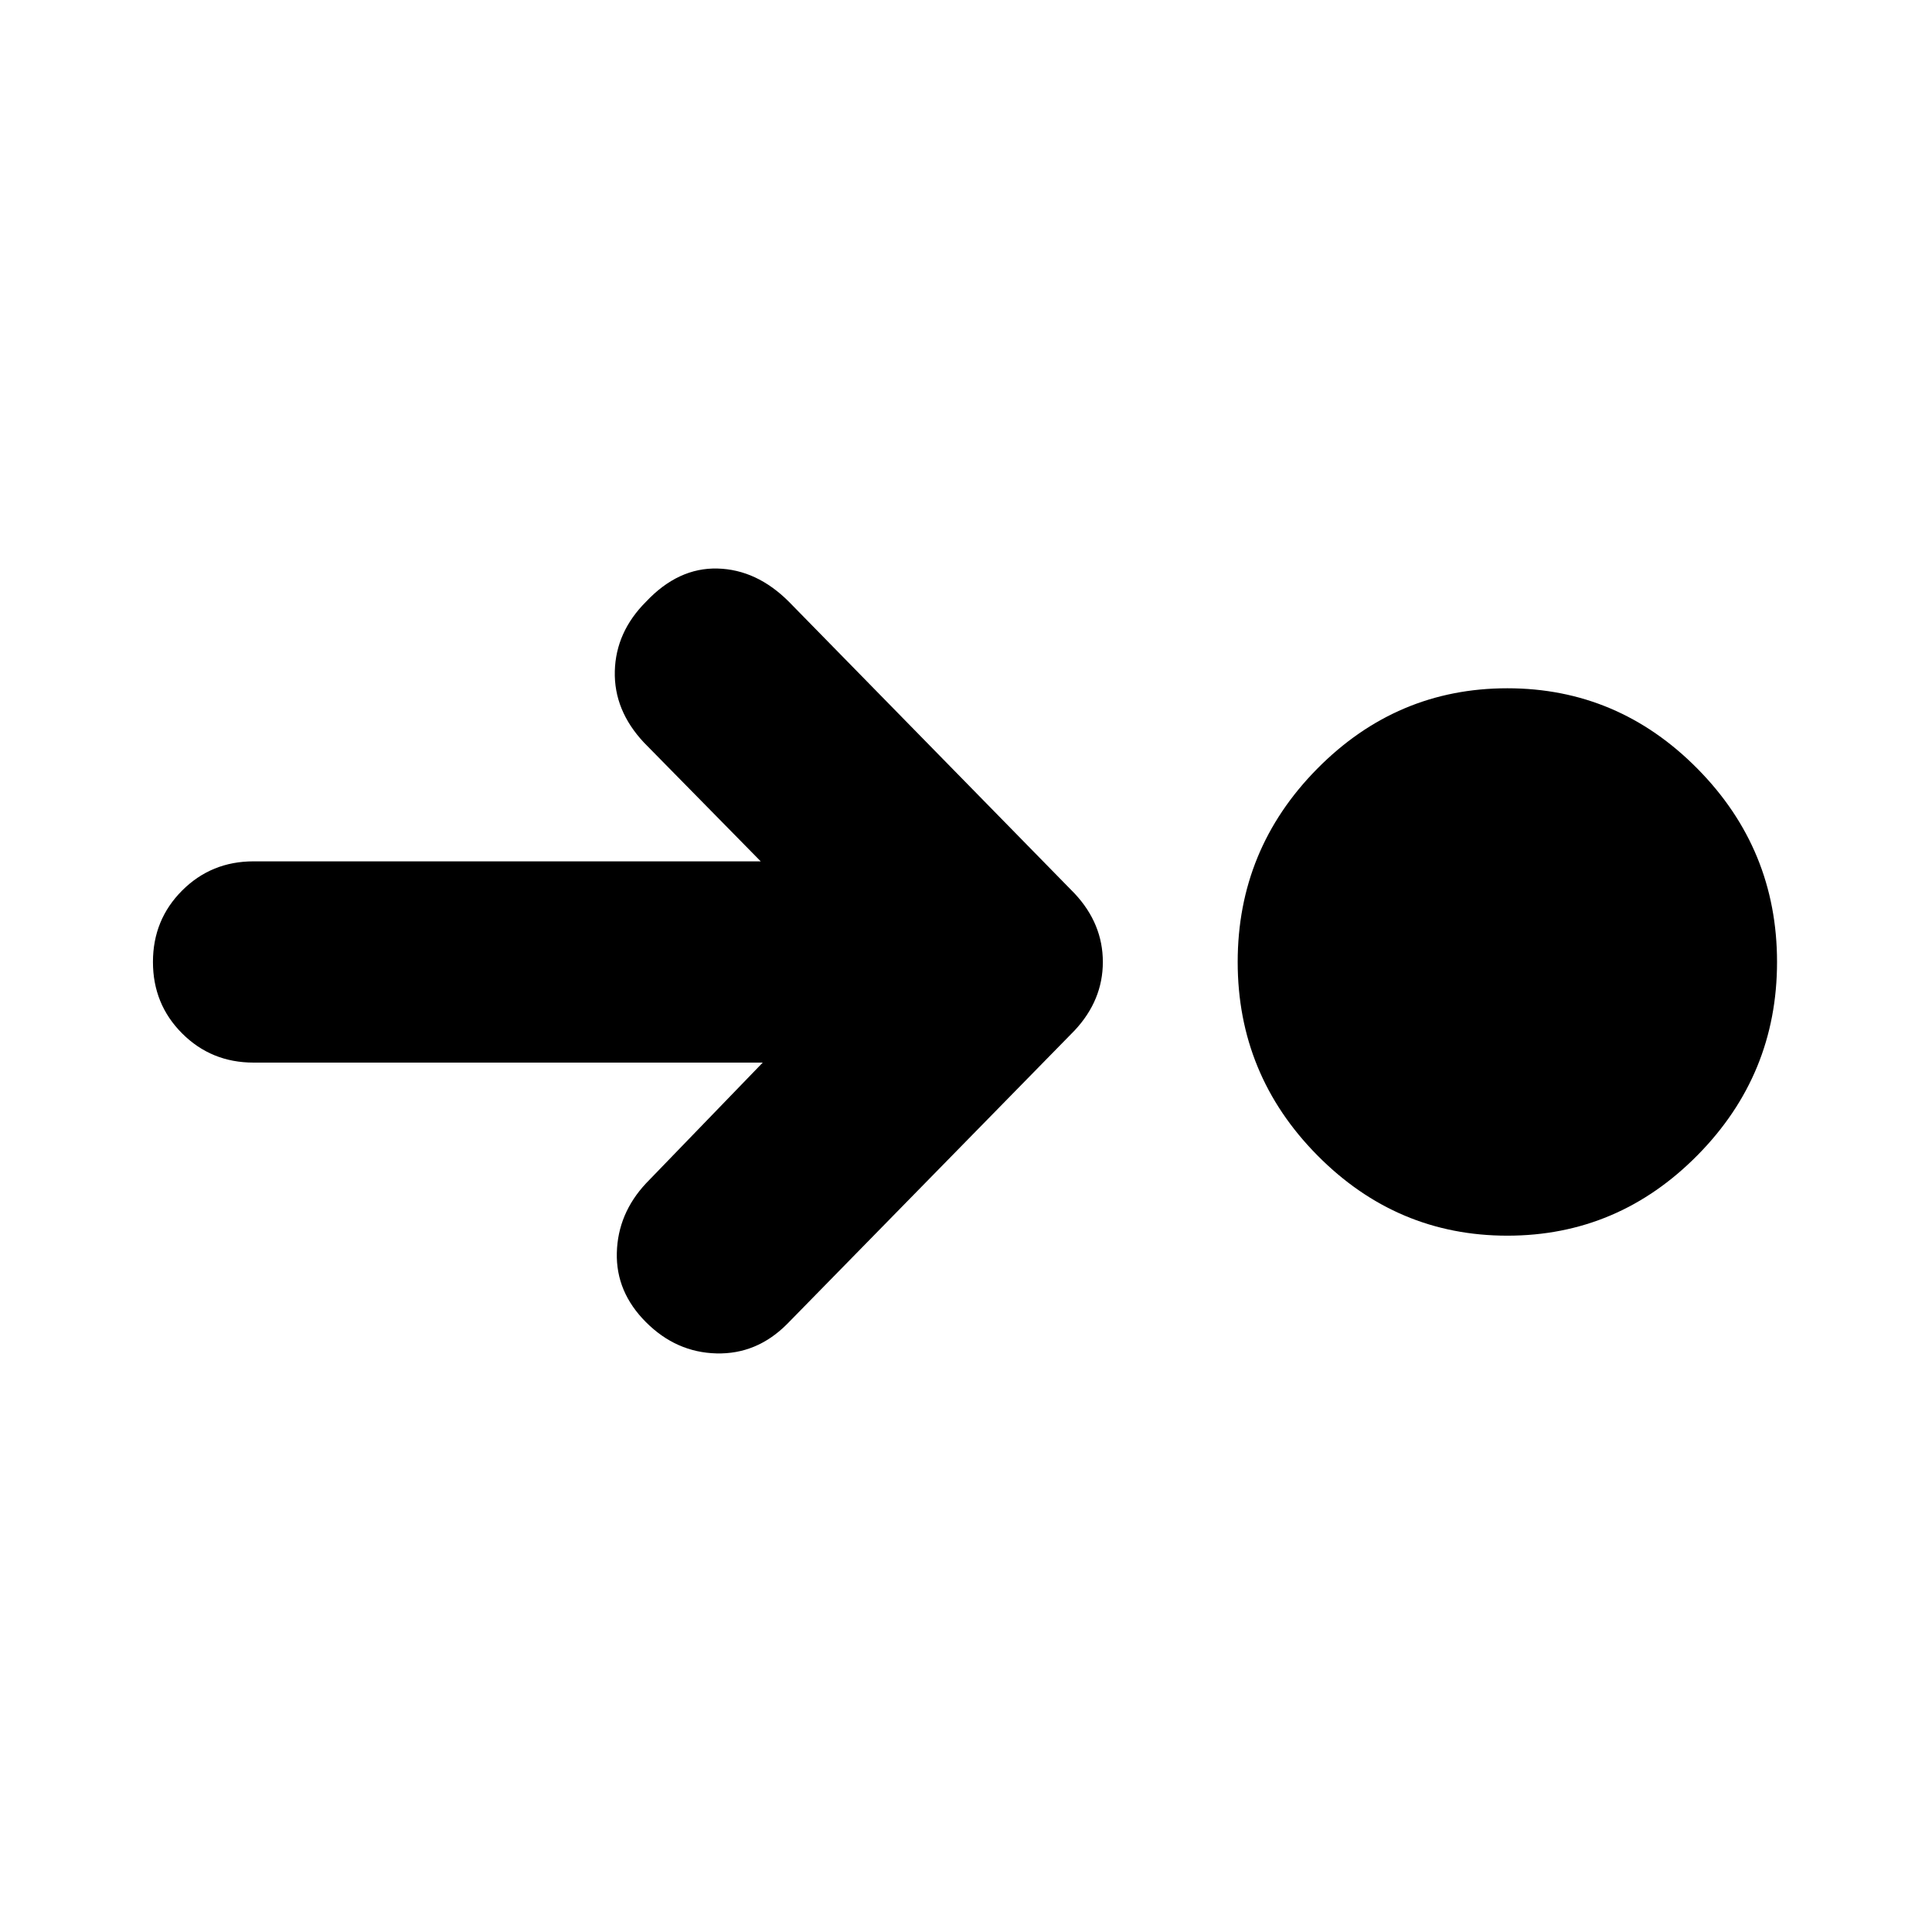 <svg xmlns="http://www.w3.org/2000/svg" height="20" viewBox="0 96 960 960" width="20"><path d="M749 710q-55 0-94.5-40T615 574q0-56 39.5-96t94.5-40q55 0 94.5 40t39.5 96q0 56-39.5 96T749 710Zm-370-86H126q-21 0-35.5-14.5T76 574q0-21 14.5-35.5T126 524h252l-58-59q-15-16-14.5-35.5T321 395q16-17 35.5-16.5T392 395l142 145q14 15 14 34t-14 34L391 754q-15 15-35 14.5T321 753q-15-15-14.5-34.5T321 684l58-60Z"/></svg>